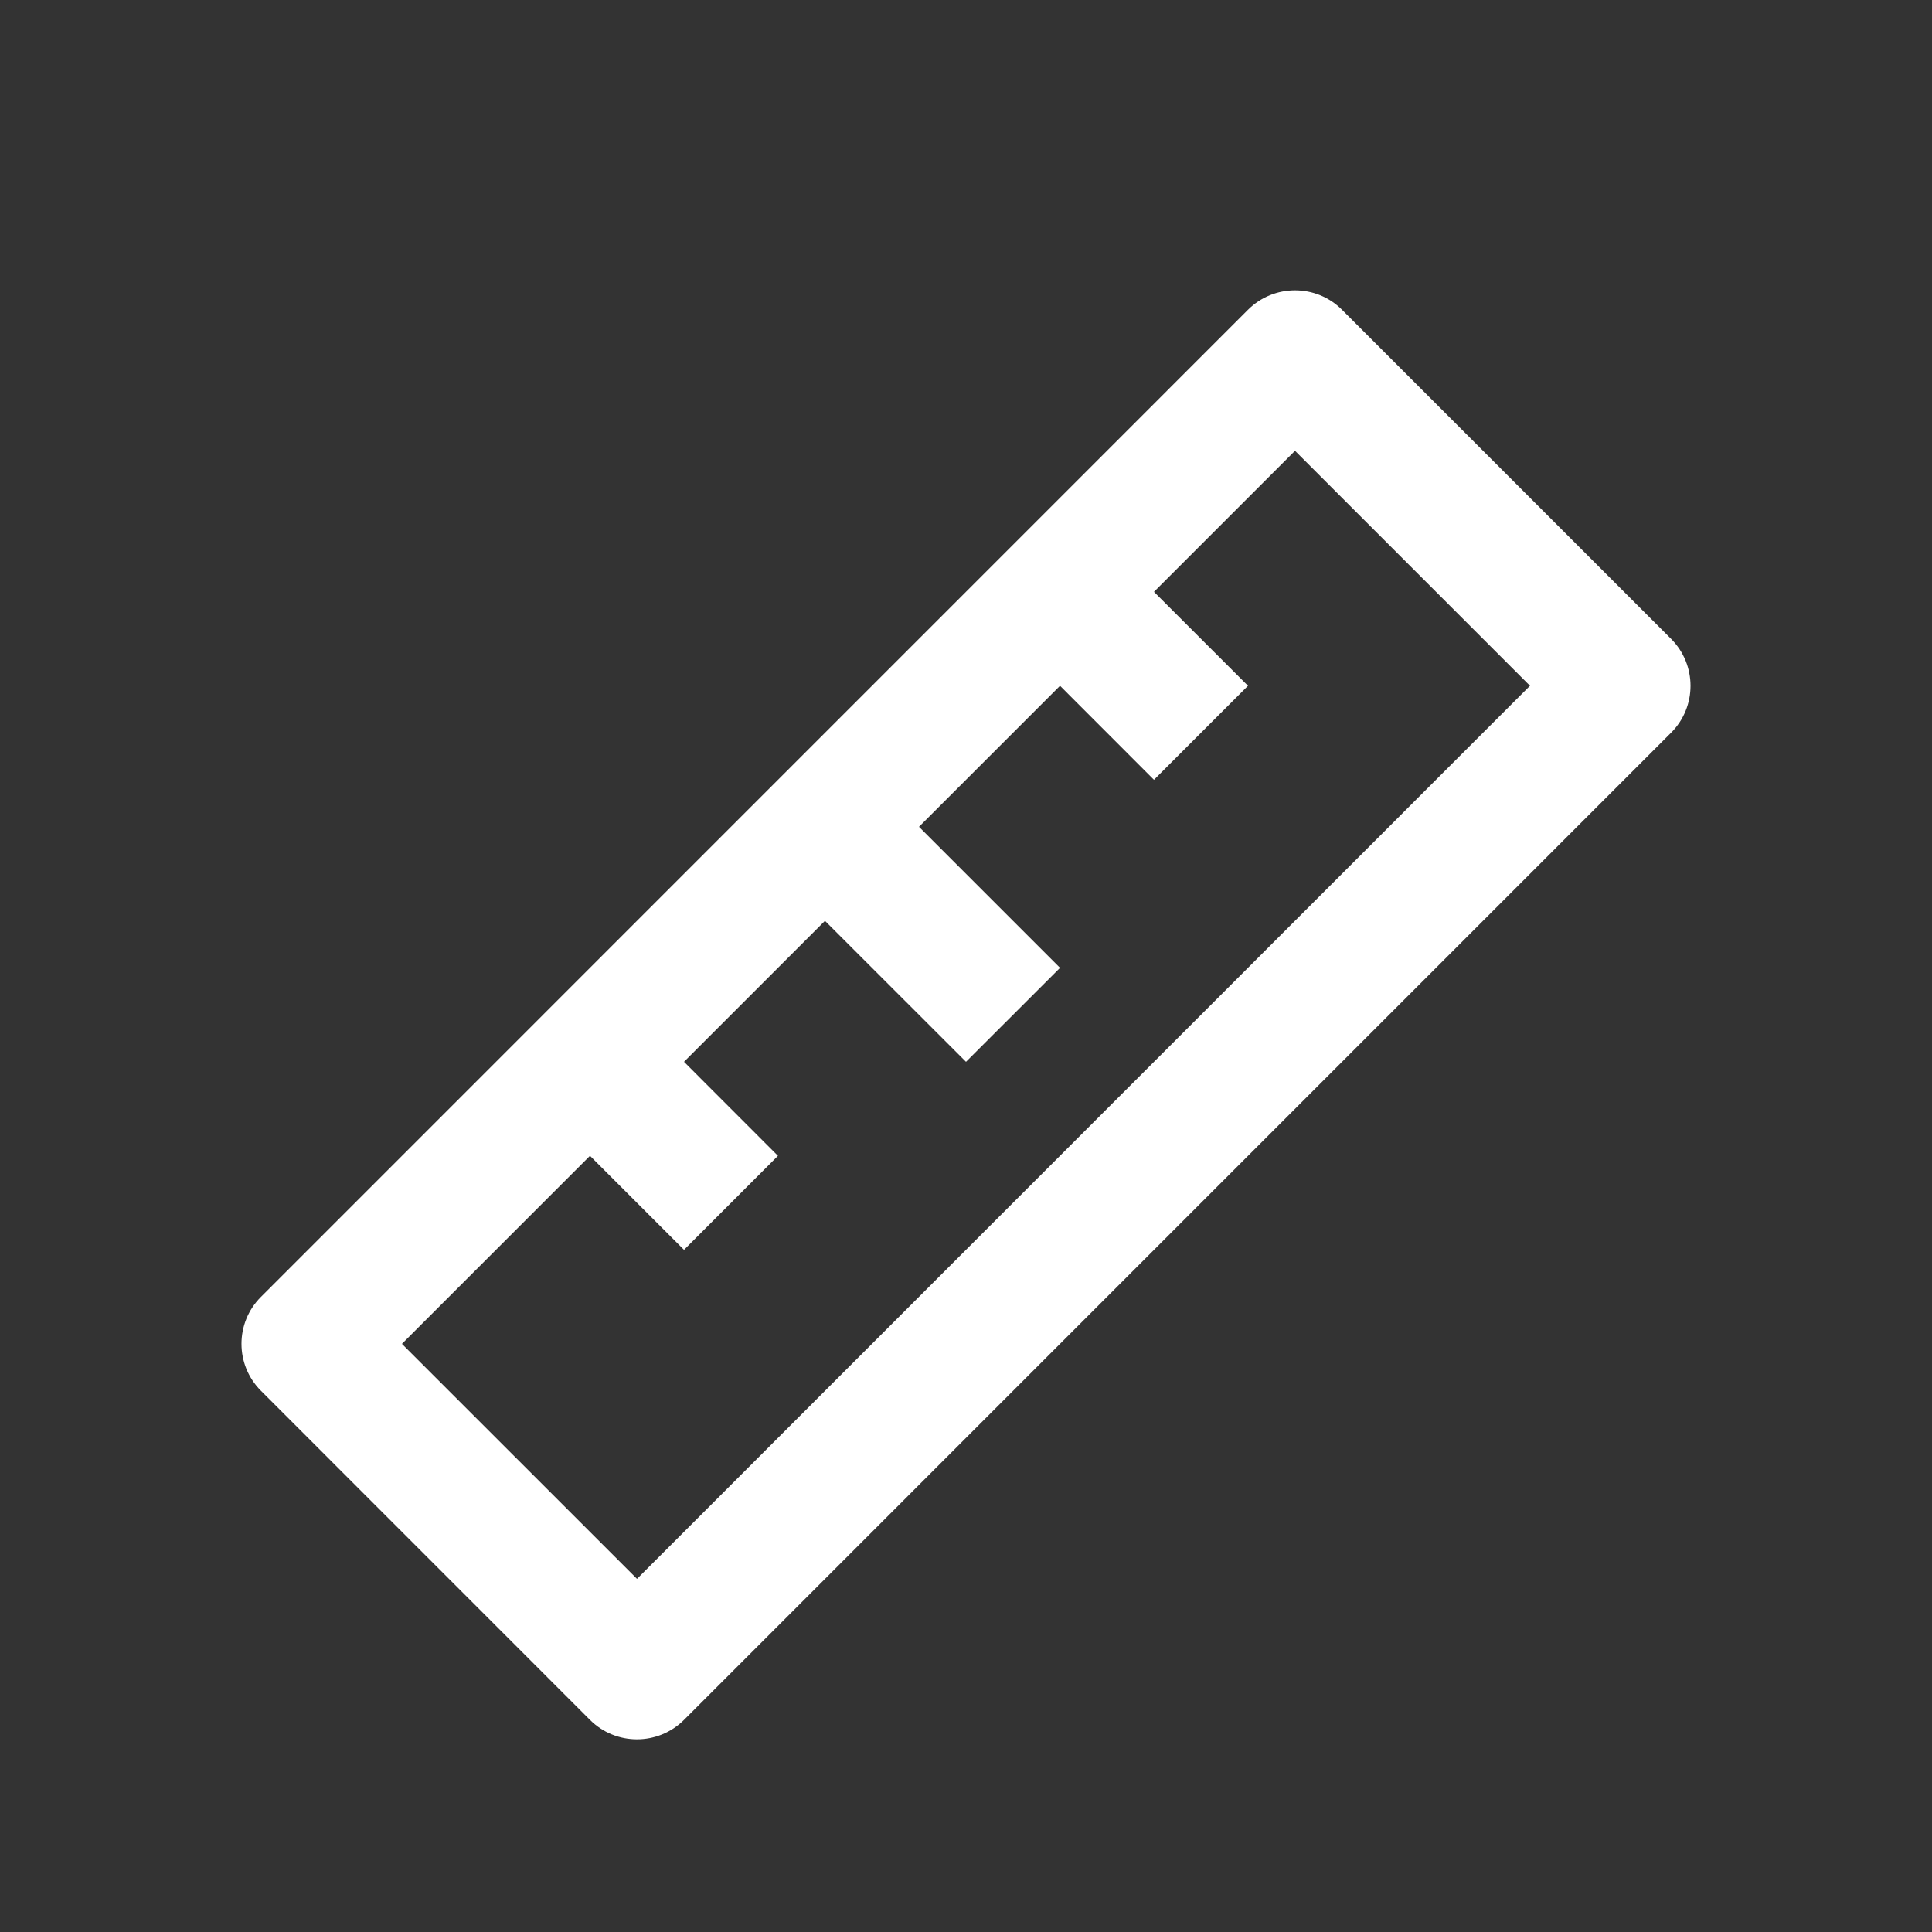 <svg width="24" height="24" viewBox="0 0 24 24" fill="none" xmlns="http://www.w3.org/2000/svg">
<rect x="0" y="0" width="24" height="24" fill="#333333" stroke="none"/>
<path d="M7.329 14.358L4.993 16.694L7.913 19.613L19.006 8.519L16.087 5.6L14.335 7.352L15.503 8.519L14.335 9.687L13.168 8.519L11.416 10.271L13.168 12.023L12 13.19L10.248 11.439L8.497 13.19L9.664 14.358L8.497 15.526L7.329 14.358ZM16.671 3.848L20.758 7.935C21.081 8.258 21.081 8.781 20.758 9.103L8.497 21.365C8.174 21.687 7.651 21.687 7.329 21.365L3.242 17.277C2.919 16.955 2.919 16.432 3.242 16.11L15.503 3.848C15.826 3.526 16.349 3.526 16.671 3.848Z" fill="white"/>
</svg>
